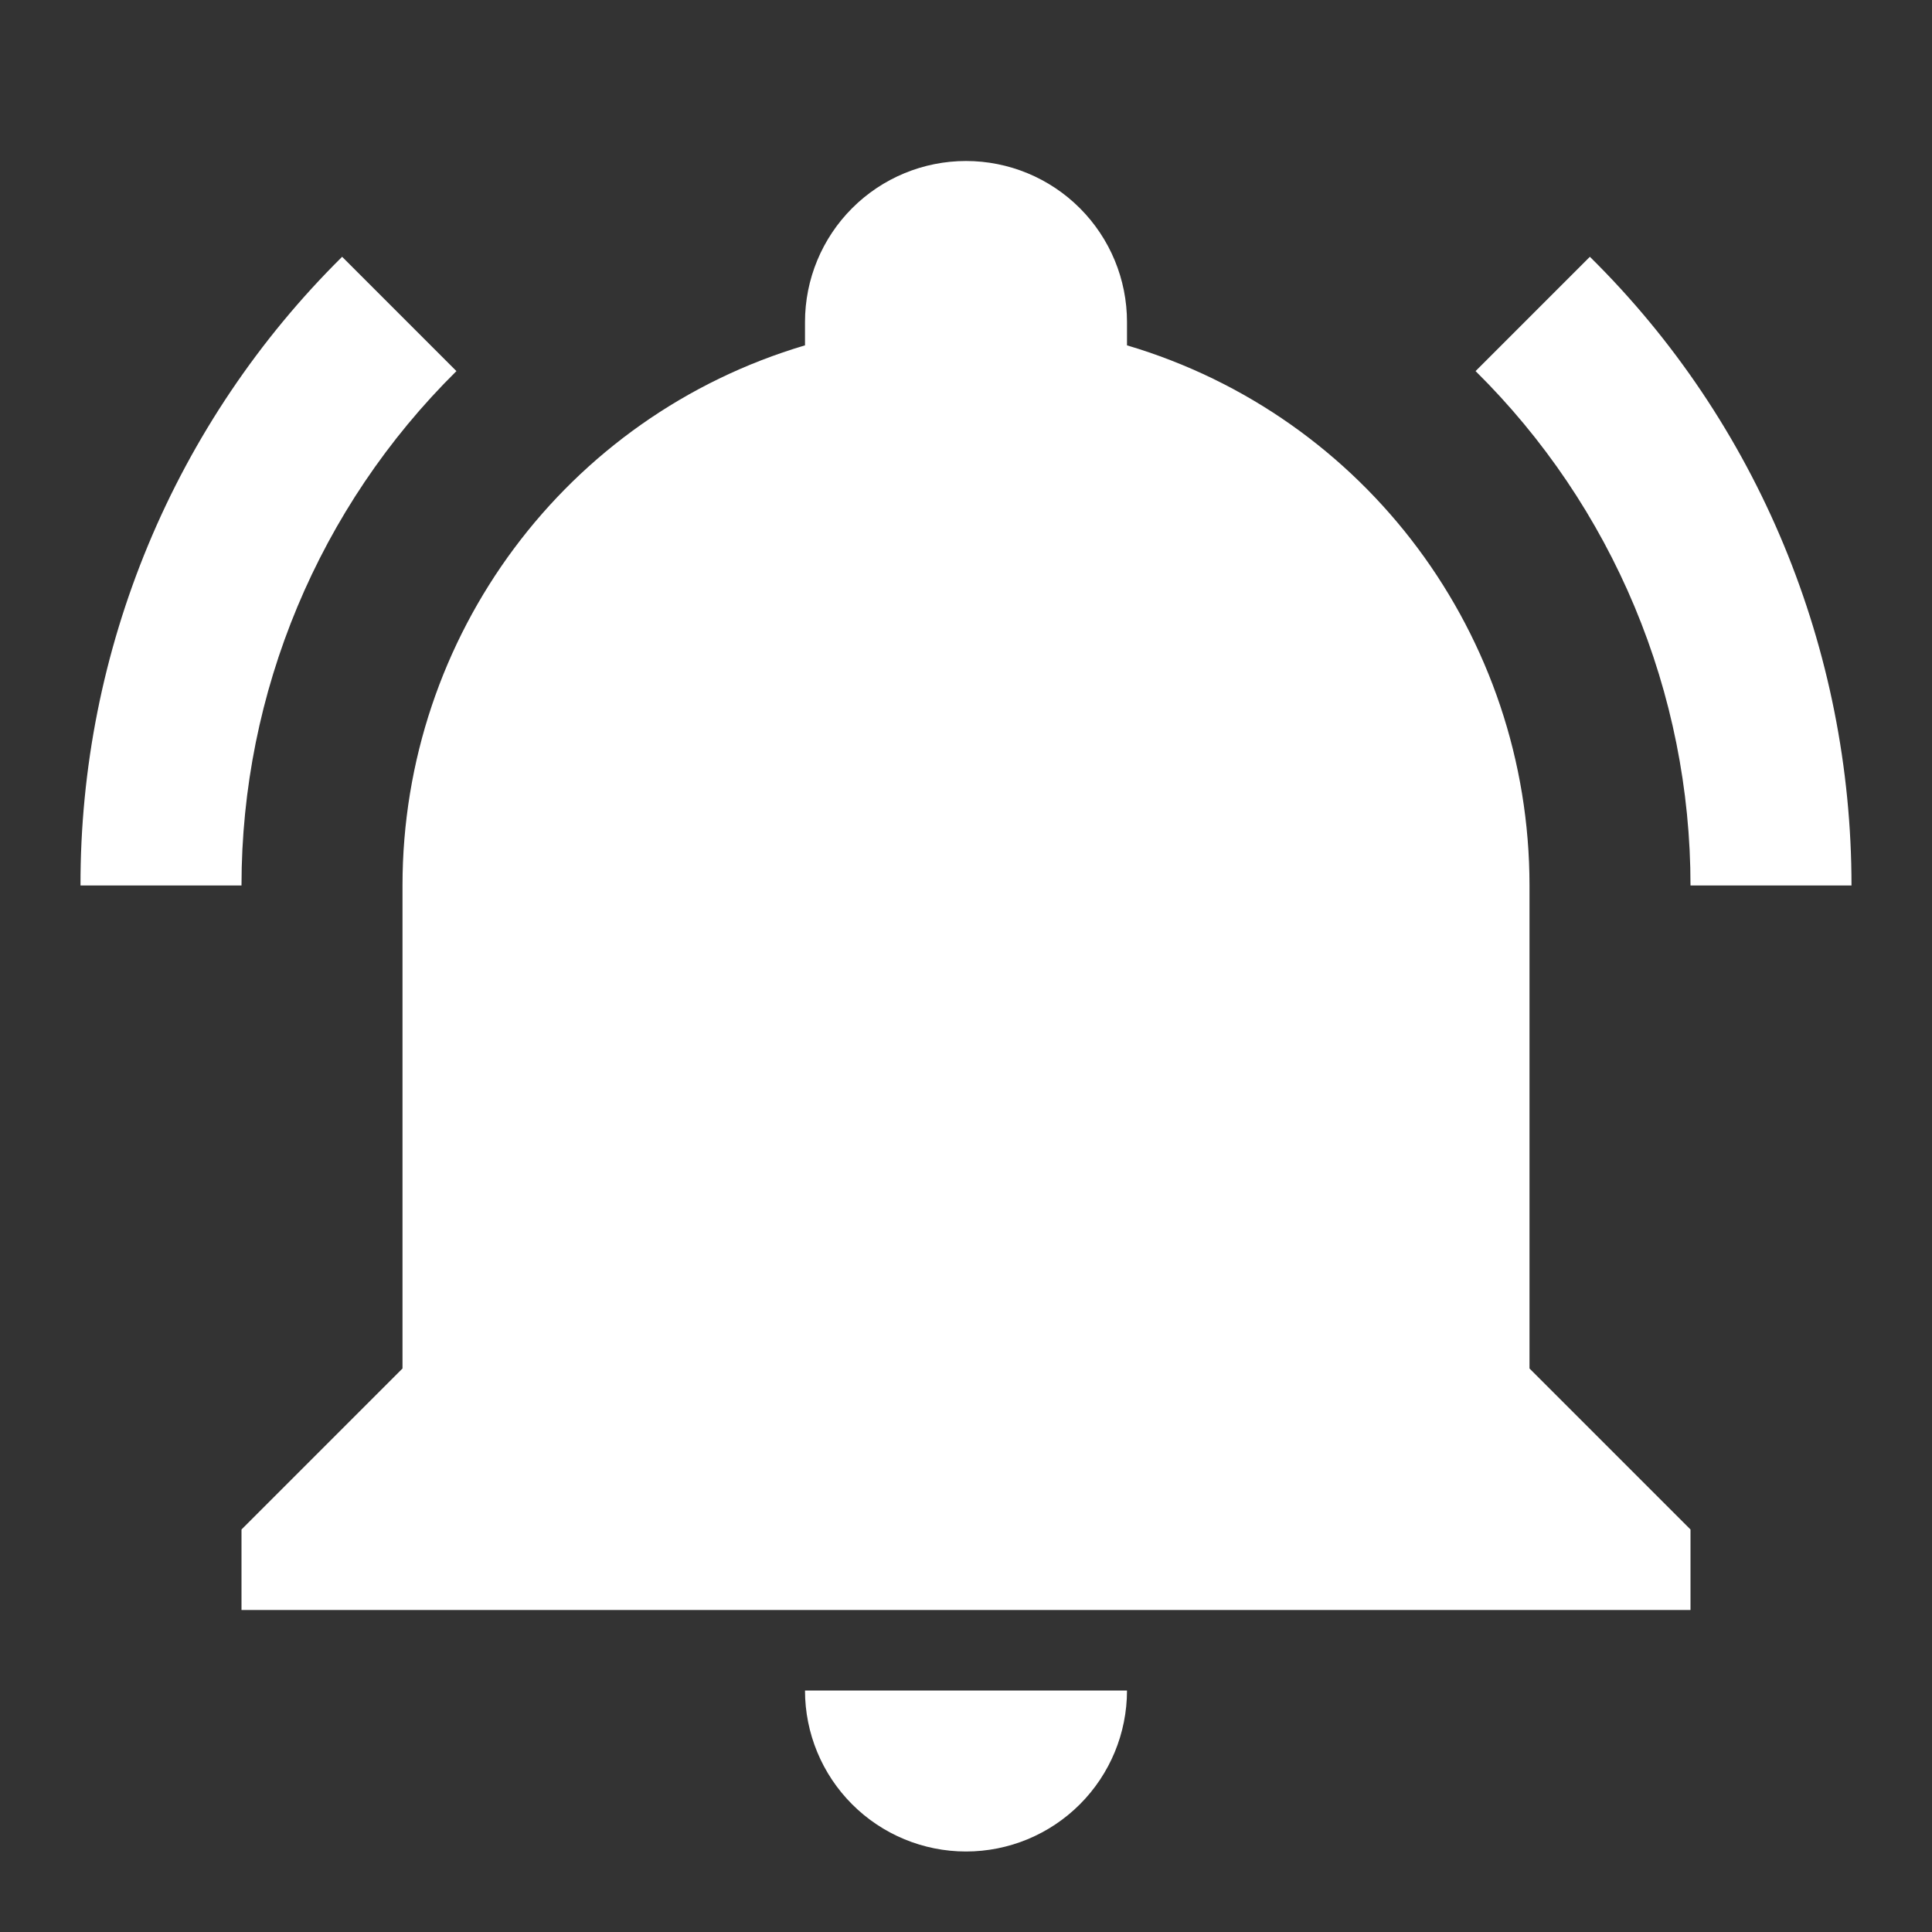 <svg width="105" height="105" viewBox="0 0 105 105" fill="none" xmlns="http://www.w3.org/2000/svg">
<rect x="0" y="0" width="105" height="105" fill="#333333" stroke="none"/>
<path d="M91.875 83.125V87.5H13.125V83.125L21.875 74.375V48.125C21.875 34.562 30.756 22.619 43.75 18.769V17.5C43.75 15.179 44.672 12.954 46.313 11.313C47.954 9.672 50.179 8.75 52.5 8.75C54.821 8.75 57.046 9.672 58.687 11.313C60.328 12.954 61.25 15.179 61.25 17.5V18.769C74.244 22.619 83.125 34.562 83.125 48.125V74.375L91.875 83.125ZM61.25 91.875C61.25 94.196 60.328 96.421 58.687 98.062C57.046 99.703 54.821 100.625 52.5 100.625C50.179 100.625 47.954 99.703 46.313 98.062C44.672 96.421 43.75 94.196 43.75 91.875M86.406 13.956L80.194 20.169C83.894 23.824 86.832 28.177 88.837 32.976C90.842 37.775 91.875 42.924 91.875 48.125H100.625C100.625 35.306 95.55 22.969 86.406 13.956M4.375 48.125H13.125C13.125 37.625 17.325 27.562 24.806 20.169L18.594 13.956C14.078 18.426 10.496 23.748 8.055 29.613C5.614 35.479 4.363 41.772 4.375 48.125V48.125Z" fill="white"/>
</svg>
